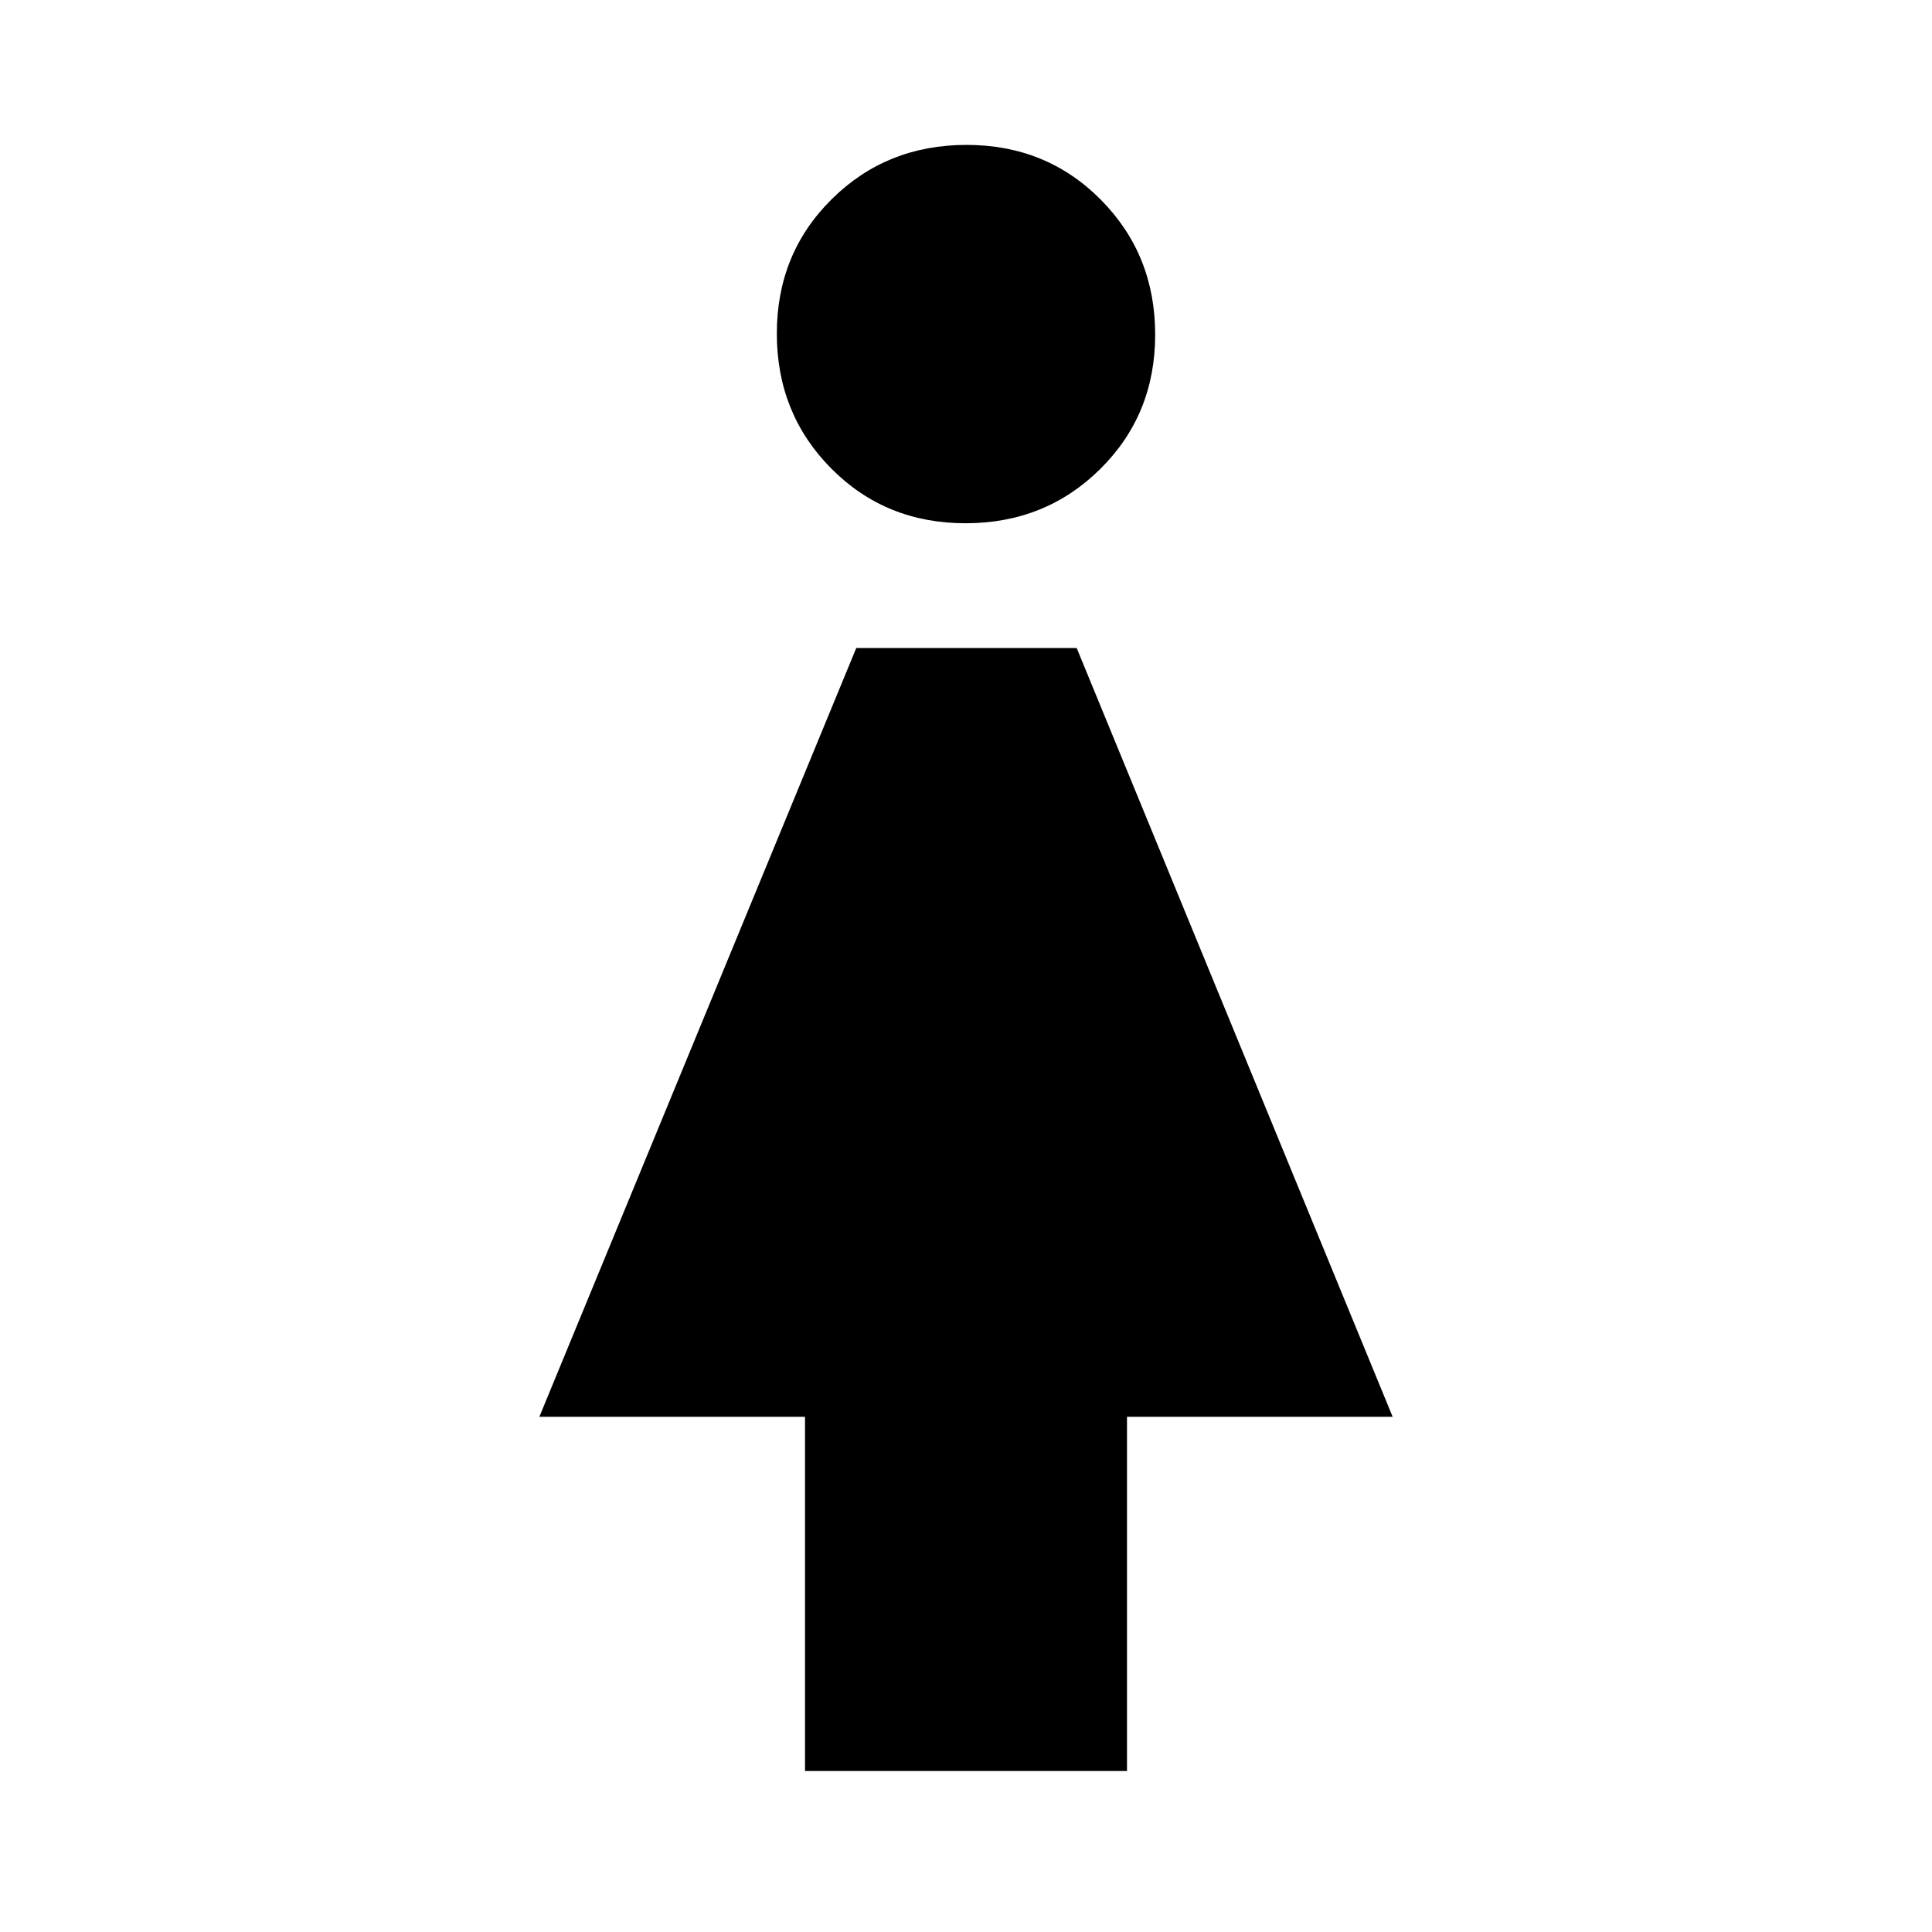 <svg xmlns="http://www.w3.org/2000/svg" height="20" viewBox="0 -960 960 960" width="20"><path d="M400-80v-176H268l157.47-382H535l157 382H560v176H400Zm79.75-620Q440-700 413-727.25t-27-67Q386-834 413.25-861t67-27Q520-888 547-860.75t27 67Q574-754 546.75-727t-67 27Z"/></svg>